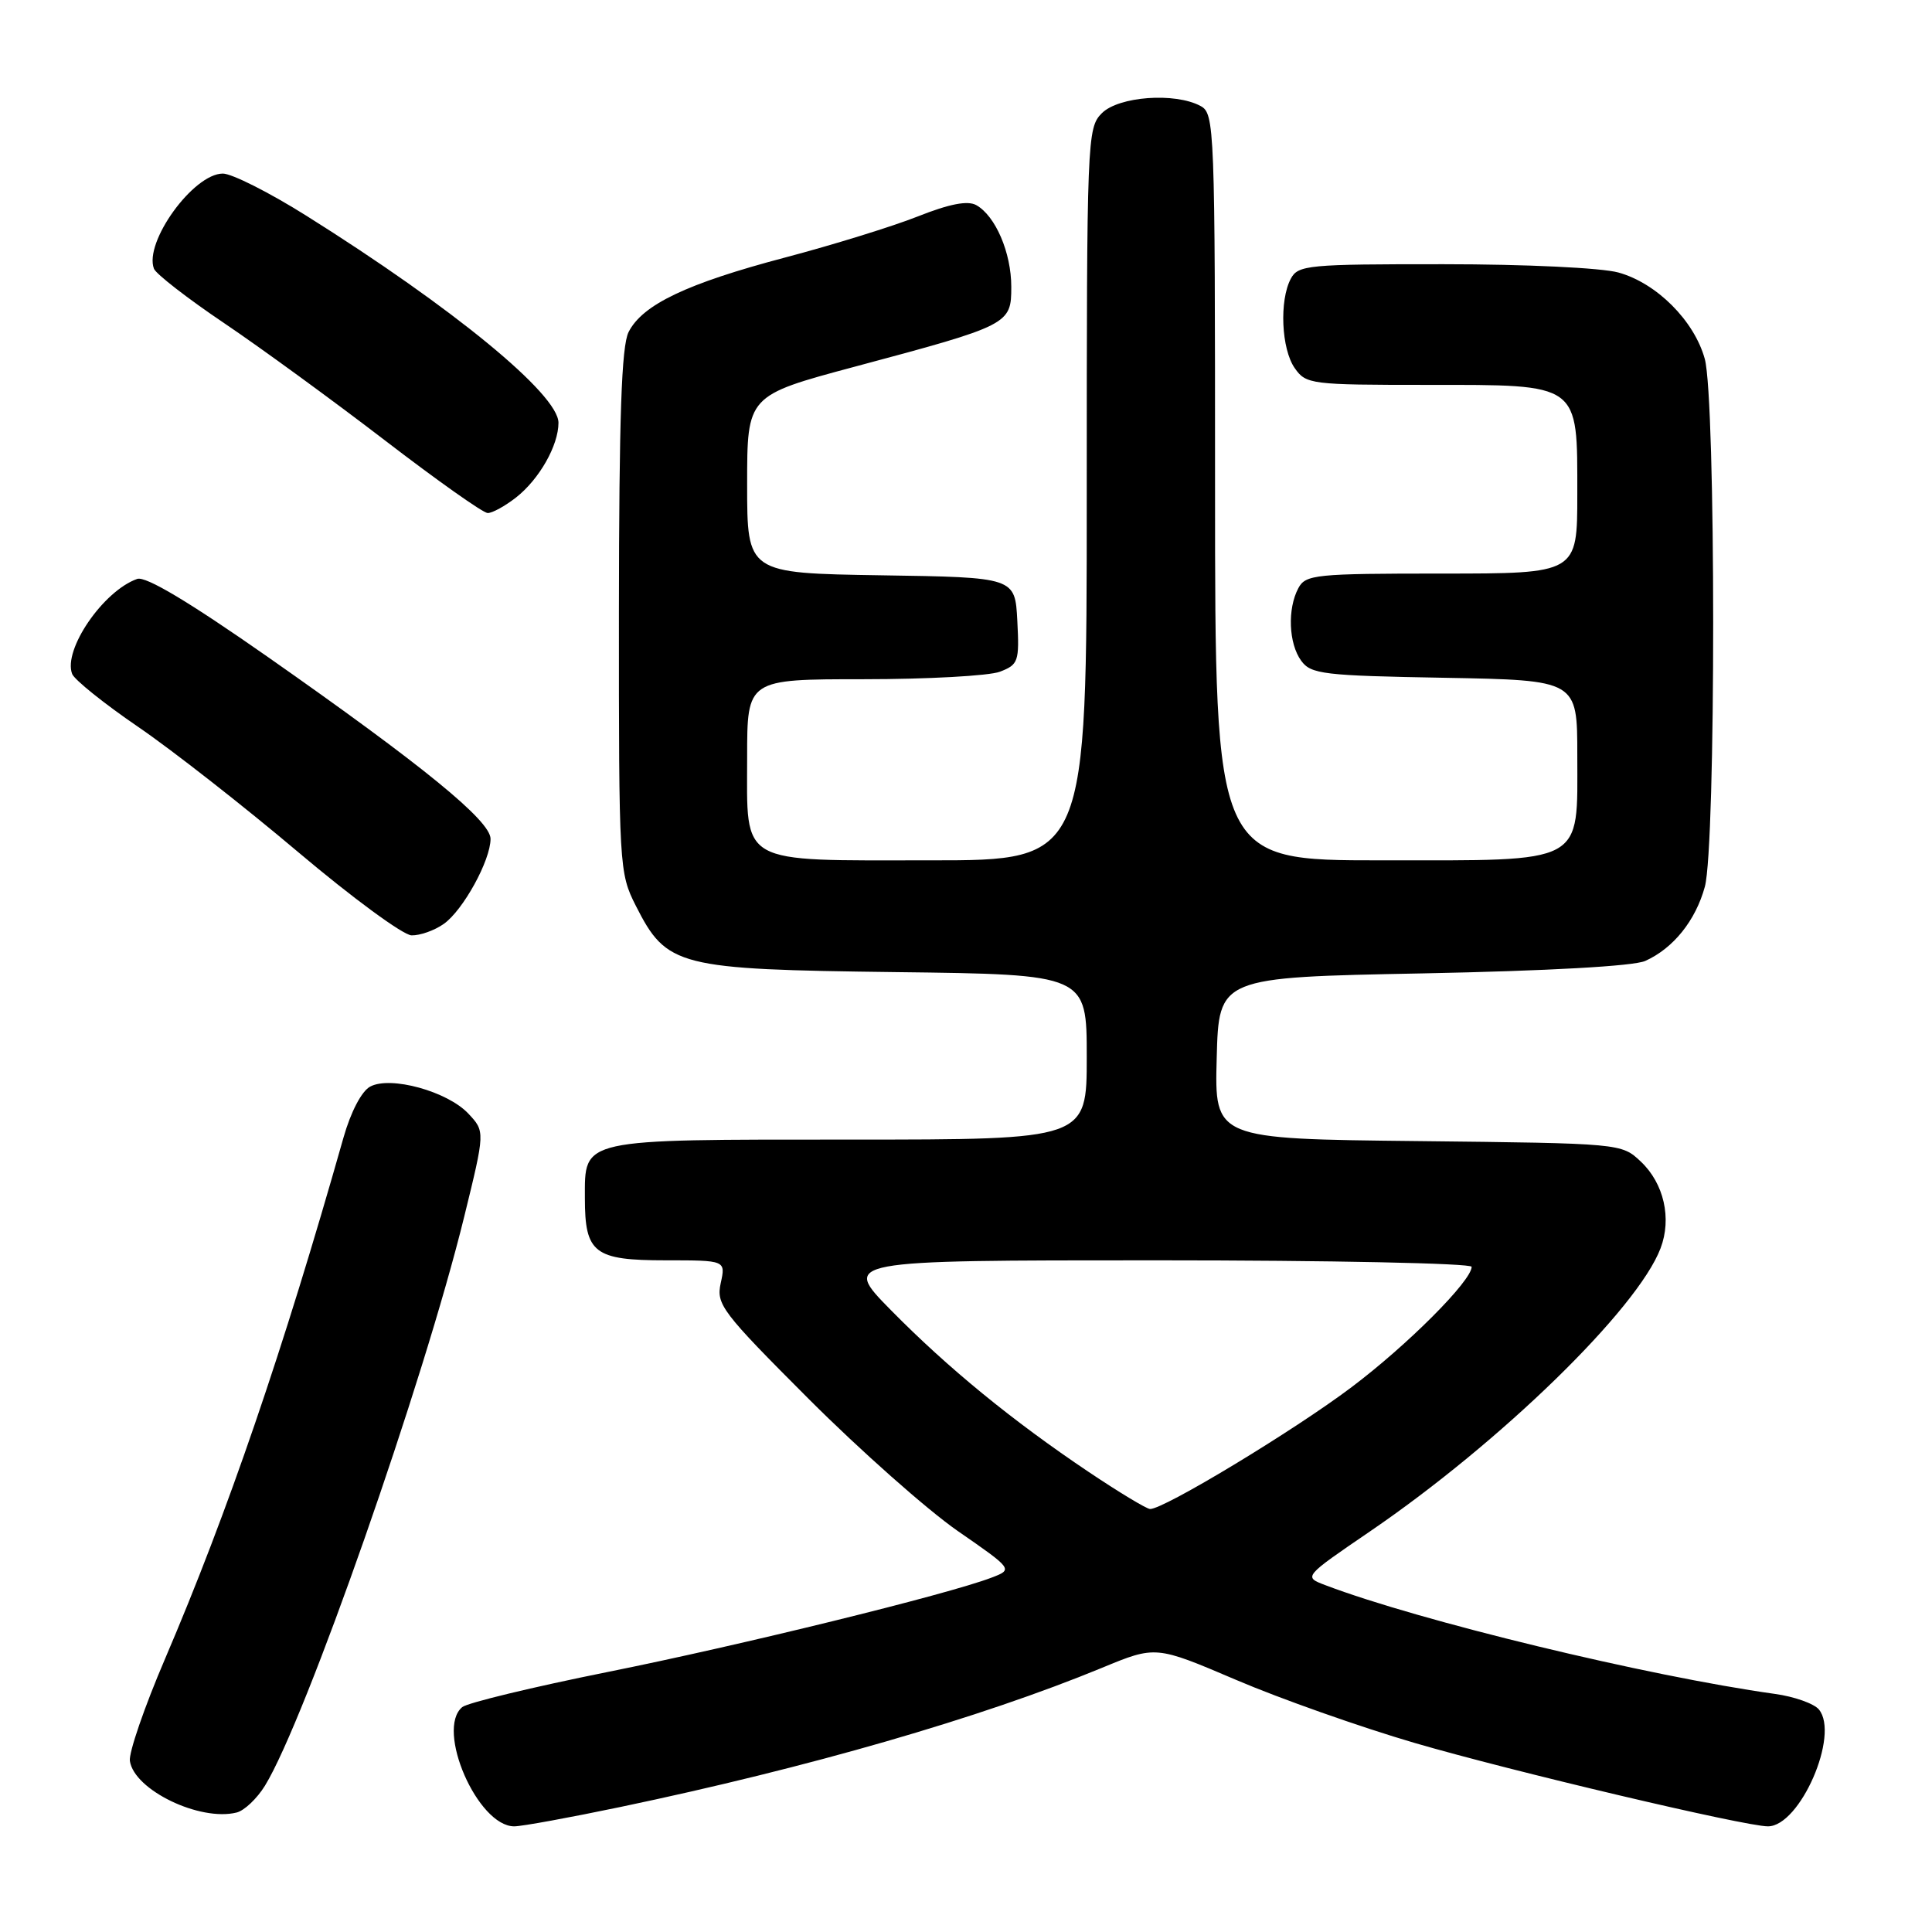 <?xml version="1.0" encoding="UTF-8" standalone="no"?>
<!DOCTYPE svg PUBLIC "-//W3C//DTD SVG 1.1//EN" "http://www.w3.org/Graphics/SVG/1.1/DTD/svg11.dtd" >
<svg xmlns="http://www.w3.org/2000/svg" xmlns:xlink="http://www.w3.org/1999/xlink" version="1.1" viewBox="0 0 256 256">
 <g >
 <path fill="currentColor"
d=" M 82.23 239.43 C 107.11 234.22 129.93 227.63 146.03 220.99 C 153.14 218.05 153.14 218.05 163.78 222.59 C 169.62 225.09 180.28 228.85 187.45 230.95 C 200.29 234.70 231.21 242.00 234.26 242.00 C 238.51 242.00 243.80 229.87 241.01 226.51 C 240.37 225.74 237.74 224.80 235.17 224.45 C 218.29 222.09 188.04 214.77 175.61 210.04 C 172.71 208.94 172.71 208.94 181.50 202.94 C 198.83 191.12 216.98 173.44 220.03 165.41 C 221.54 161.45 220.48 156.80 217.41 153.91 C 214.85 151.50 214.81 151.50 187.89 151.20 C 160.93 150.91 160.93 150.91 161.22 140.20 C 161.50 129.50 161.50 129.50 188.50 128.98 C 205.11 128.65 216.46 128.02 218.00 127.33 C 221.72 125.66 224.67 121.99 225.90 117.50 C 227.38 112.08 227.37 52.88 225.89 47.55 C 224.49 42.49 219.51 37.51 214.45 36.11 C 212.22 35.49 202.15 35.01 191.29 35.01 C 173.31 35.00 172.00 35.12 171.04 36.93 C 169.50 39.81 169.78 46.24 171.56 48.78 C 173.05 50.92 173.71 51.00 189.06 51.00 C 209.50 51.00 209.00 50.64 209.00 65.50 C 209.00 76.00 209.00 76.00 191.04 76.00 C 174.30 76.00 173.00 76.13 172.04 77.93 C 170.57 80.67 170.75 85.28 172.42 87.56 C 173.71 89.33 175.37 89.53 191.42 89.81 C 209.00 90.13 209.00 90.13 209.00 100.06 C 209.00 114.69 210.29 114.00 183.00 114.00 C 161.00 114.00 161.00 114.00 161.00 64.54 C 161.00 16.65 160.94 15.04 159.07 14.04 C 155.68 12.22 148.23 12.77 146.00 15.00 C 144.05 16.95 144.00 18.33 144.00 65.50 C 144.00 114.00 144.00 114.00 123.33 114.00 C 97.63 114.00 99.00 114.77 99.00 100.35 C 99.00 90.00 99.00 90.00 114.43 90.00 C 122.92 90.00 131.05 89.55 132.48 89.01 C 134.94 88.07 135.08 87.66 134.80 82.26 C 134.50 76.50 134.50 76.50 116.75 76.23 C 99.00 75.95 99.00 75.95 99.00 64.18 C 99.00 52.41 99.00 52.41 113.25 48.59 C 133.77 43.10 134.00 42.98 134.00 38.00 C 134.00 33.49 131.91 28.61 129.36 27.18 C 128.22 26.55 125.82 27.01 121.61 28.68 C 118.25 30.01 110.33 32.46 104.00 34.13 C 91.02 37.56 85.13 40.36 83.29 44.00 C 82.35 45.87 82.03 55.23 82.01 81.04 C 82.00 114.89 82.04 115.66 84.25 120.02 C 88.35 128.10 89.75 128.45 118.75 128.81 C 144.00 129.12 144.00 129.12 144.00 140.06 C 144.00 151.00 144.00 151.00 112.69 151.00 C 76.66 151.00 77.50 150.81 77.50 158.77 C 77.50 166.05 78.73 167.00 88.20 167.00 C 96.16 167.00 96.16 167.00 95.50 170.02 C 94.88 172.84 95.62 173.82 107.17 185.38 C 113.95 192.16 122.82 200.02 126.87 202.84 C 134.25 207.95 134.25 207.95 131.37 209.05 C 125.56 211.27 98.00 218.04 80.50 221.55 C 70.61 223.54 61.94 225.63 61.25 226.20 C 57.69 229.16 63.29 242.00 68.14 242.00 C 69.15 242.00 75.49 240.84 82.23 239.43 Z  M 35.11 236.61 C 40.46 227.91 56.13 183.15 61.51 161.22 C 64.28 149.93 64.28 149.93 62.06 147.56 C 59.29 144.61 51.74 142.53 49.05 143.98 C 47.92 144.58 46.48 147.33 45.51 150.75 C 37.51 178.97 30.14 200.48 21.87 219.80 C 19.14 226.17 17.04 232.27 17.21 233.34 C 17.78 237.19 26.47 241.38 31.35 240.17 C 32.37 239.92 34.06 238.32 35.11 236.61 Z  M 58.79 122.43 C 61.35 120.64 65.00 114.01 65.00 111.15 C 65.00 108.75 56.09 101.48 35.43 87.01 C 25.06 79.76 19.30 76.31 18.18 76.71 C 13.68 78.29 8.33 86.10 9.56 89.30 C 9.86 90.07 13.79 93.23 18.30 96.31 C 22.81 99.39 32.35 106.86 39.50 112.90 C 46.65 118.94 53.41 123.91 54.53 123.94 C 55.64 123.97 57.56 123.30 58.79 122.43 Z  M 68.39 65.91 C 71.46 63.50 74.00 59.02 74.00 56.02 C 74.00 52.25 60.03 40.78 40.60 28.59 C 35.70 25.51 30.72 23.00 29.53 23.00 C 25.63 23.00 19.05 32.09 20.40 35.61 C 20.67 36.30 24.85 39.55 29.69 42.81 C 34.54 46.08 44.12 53.07 51.00 58.35 C 57.88 63.63 64.00 67.97 64.62 67.98 C 65.23 67.99 66.92 67.06 68.39 65.91 Z  M 144.27 195.05 C 134.16 188.27 125.59 181.26 118.03 173.58 C 111.56 167.00 111.56 167.00 153.28 167.00 C 176.23 167.00 195.00 167.39 195.00 167.86 C 195.00 169.71 186.51 178.22 179.10 183.80 C 171.45 189.57 154.11 200.05 152.38 199.95 C 151.90 199.92 148.25 197.72 144.27 195.05 Z "/>
</g>
</svg>
